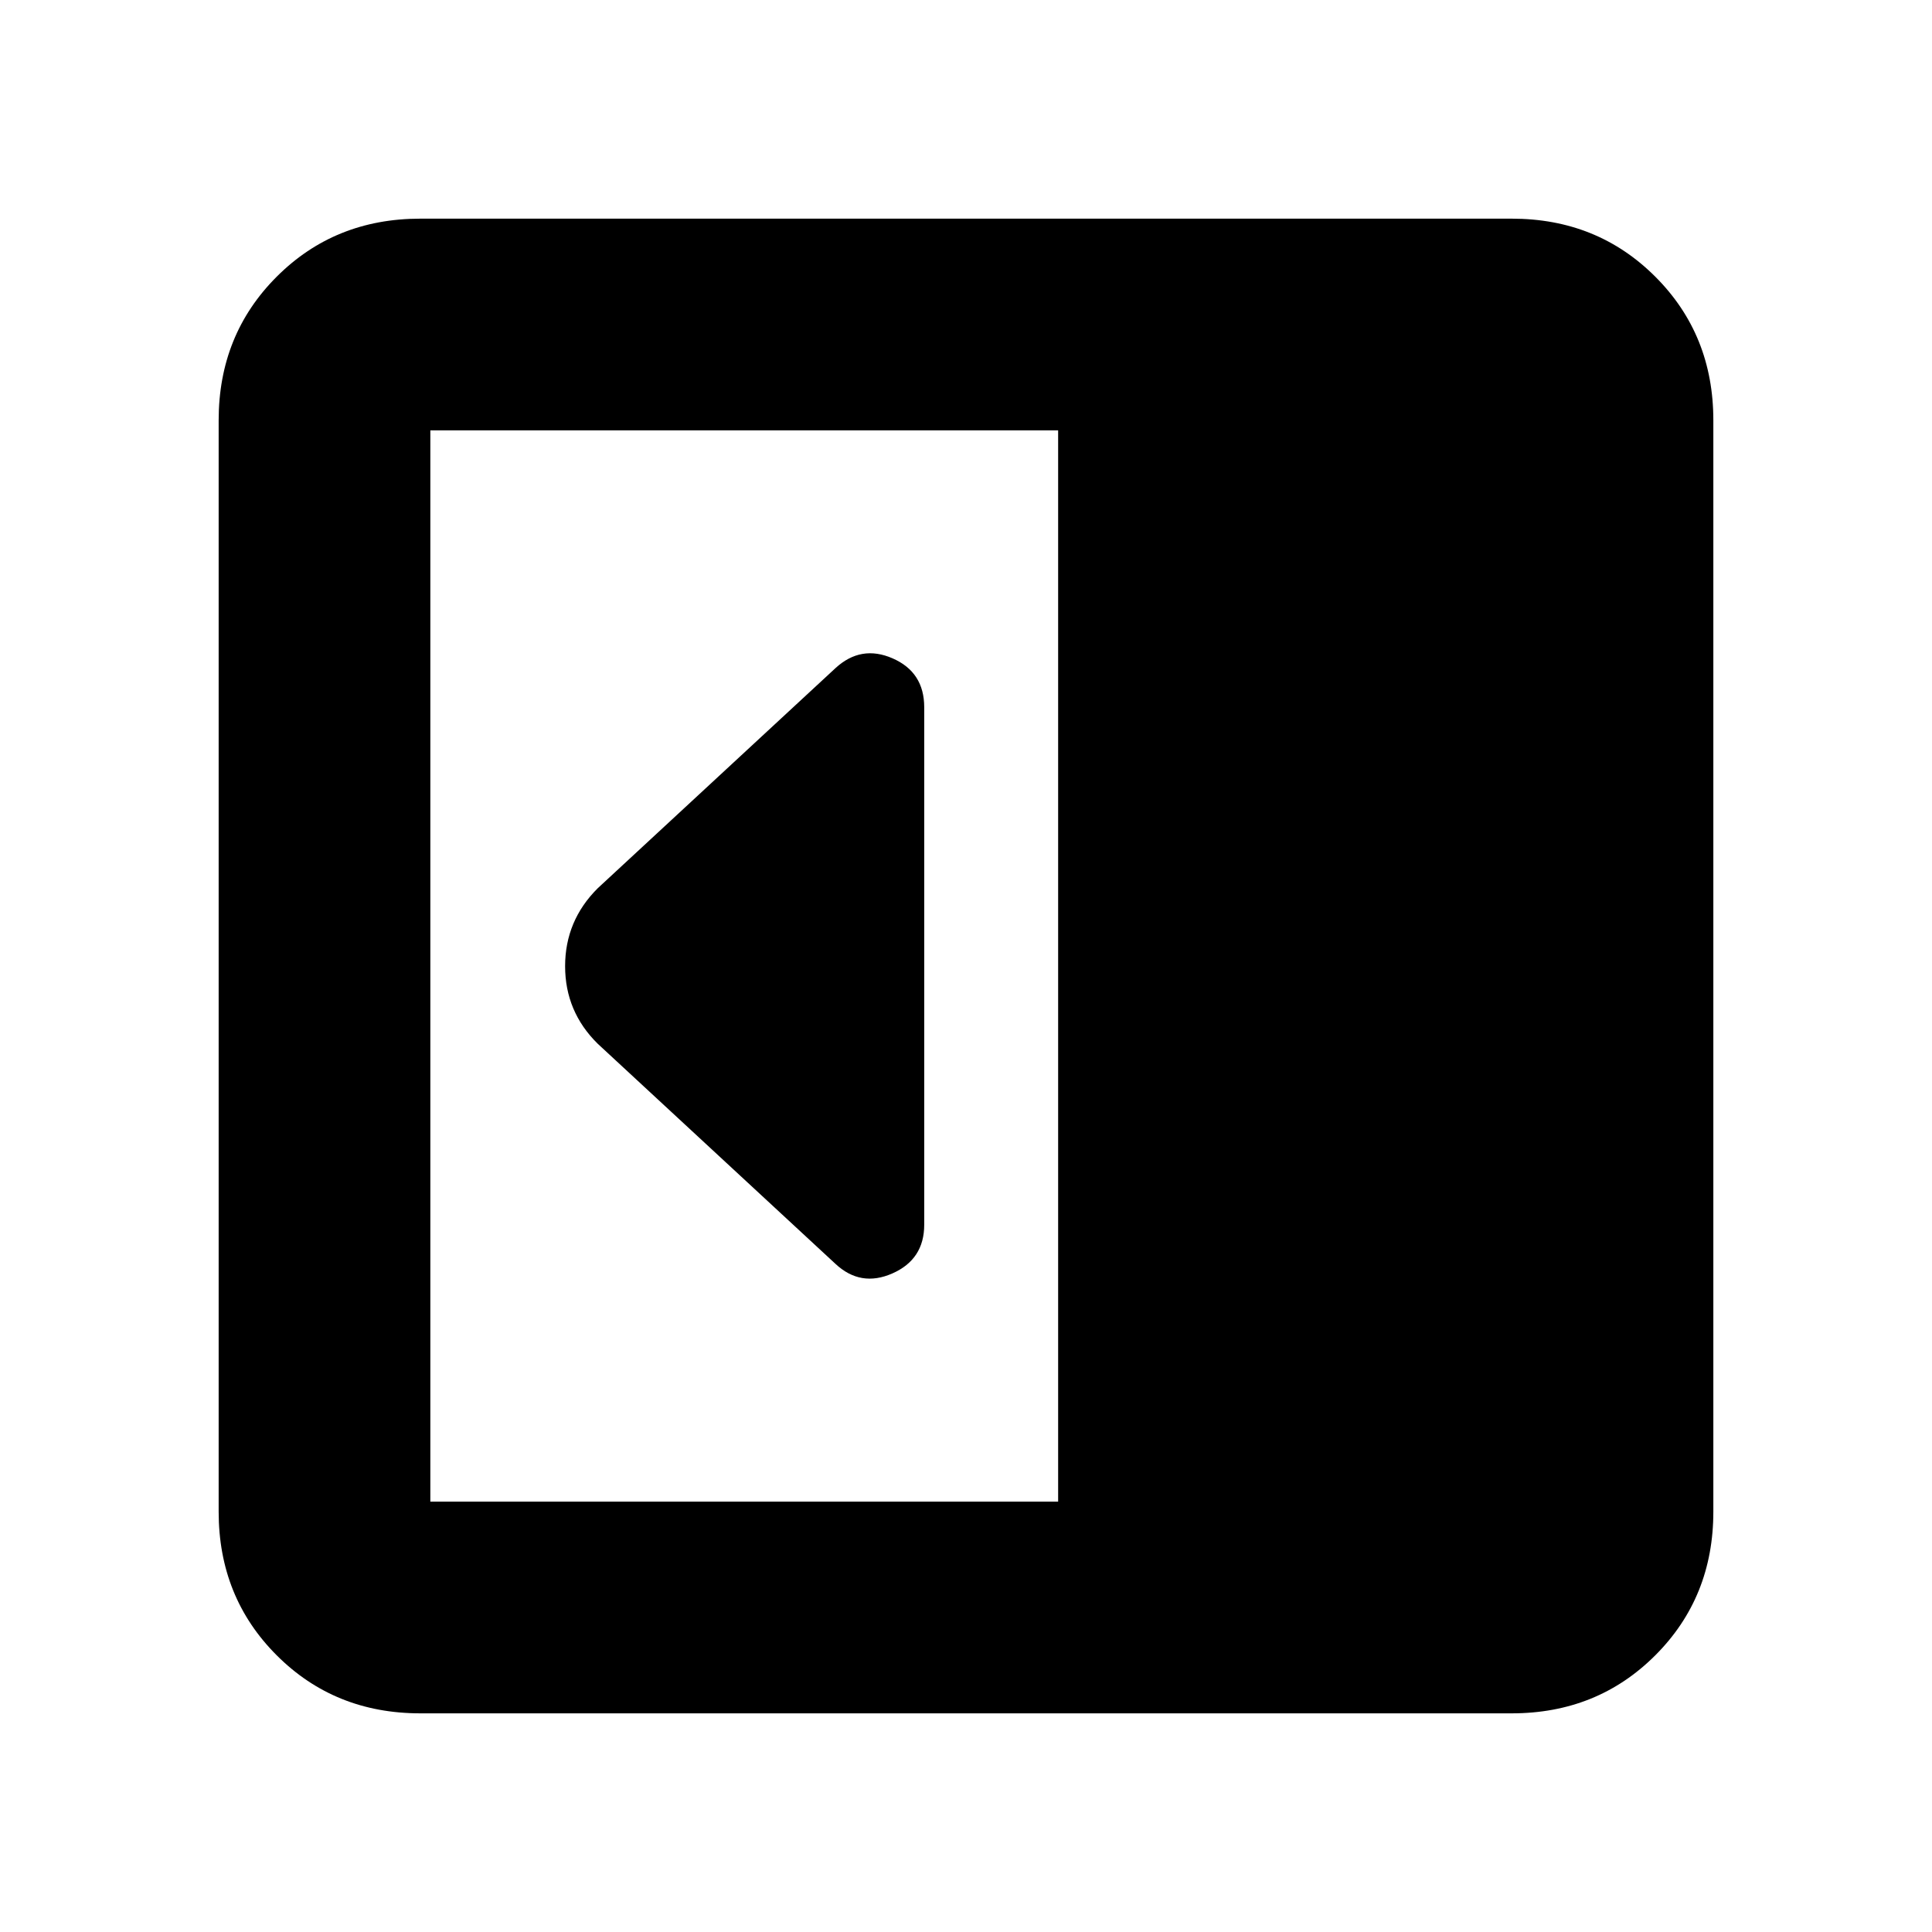 <svg xmlns="http://www.w3.org/2000/svg" height="20" viewBox="0 -960 960 960" width="20"><path d="M459.24-351.43v-257.14q0-17.44-15.7-24.29-15.69-6.86-28.41 4.86L297-518.63q-16.2 16.14-16.2 38.72t16.2 38.54L415.13-332q12.54 11.72 28.33 4.74 15.78-6.98 15.78-24.17ZM208.83-108.65q-42.51 0-71.34-28.84-28.84-28.83-28.84-71.34v-542.34q0-42.51 28.84-71.34 28.83-28.84 71.34-28.84h542.34q42.51 0 71.34 28.84 28.84 28.83 28.84 71.34v542.34q0 42.51-28.84 71.34-28.83 28.84-71.34 28.84H208.83Zm316.95-105.18v-532.34H213.83v532.34h311.95Z"/></svg>
